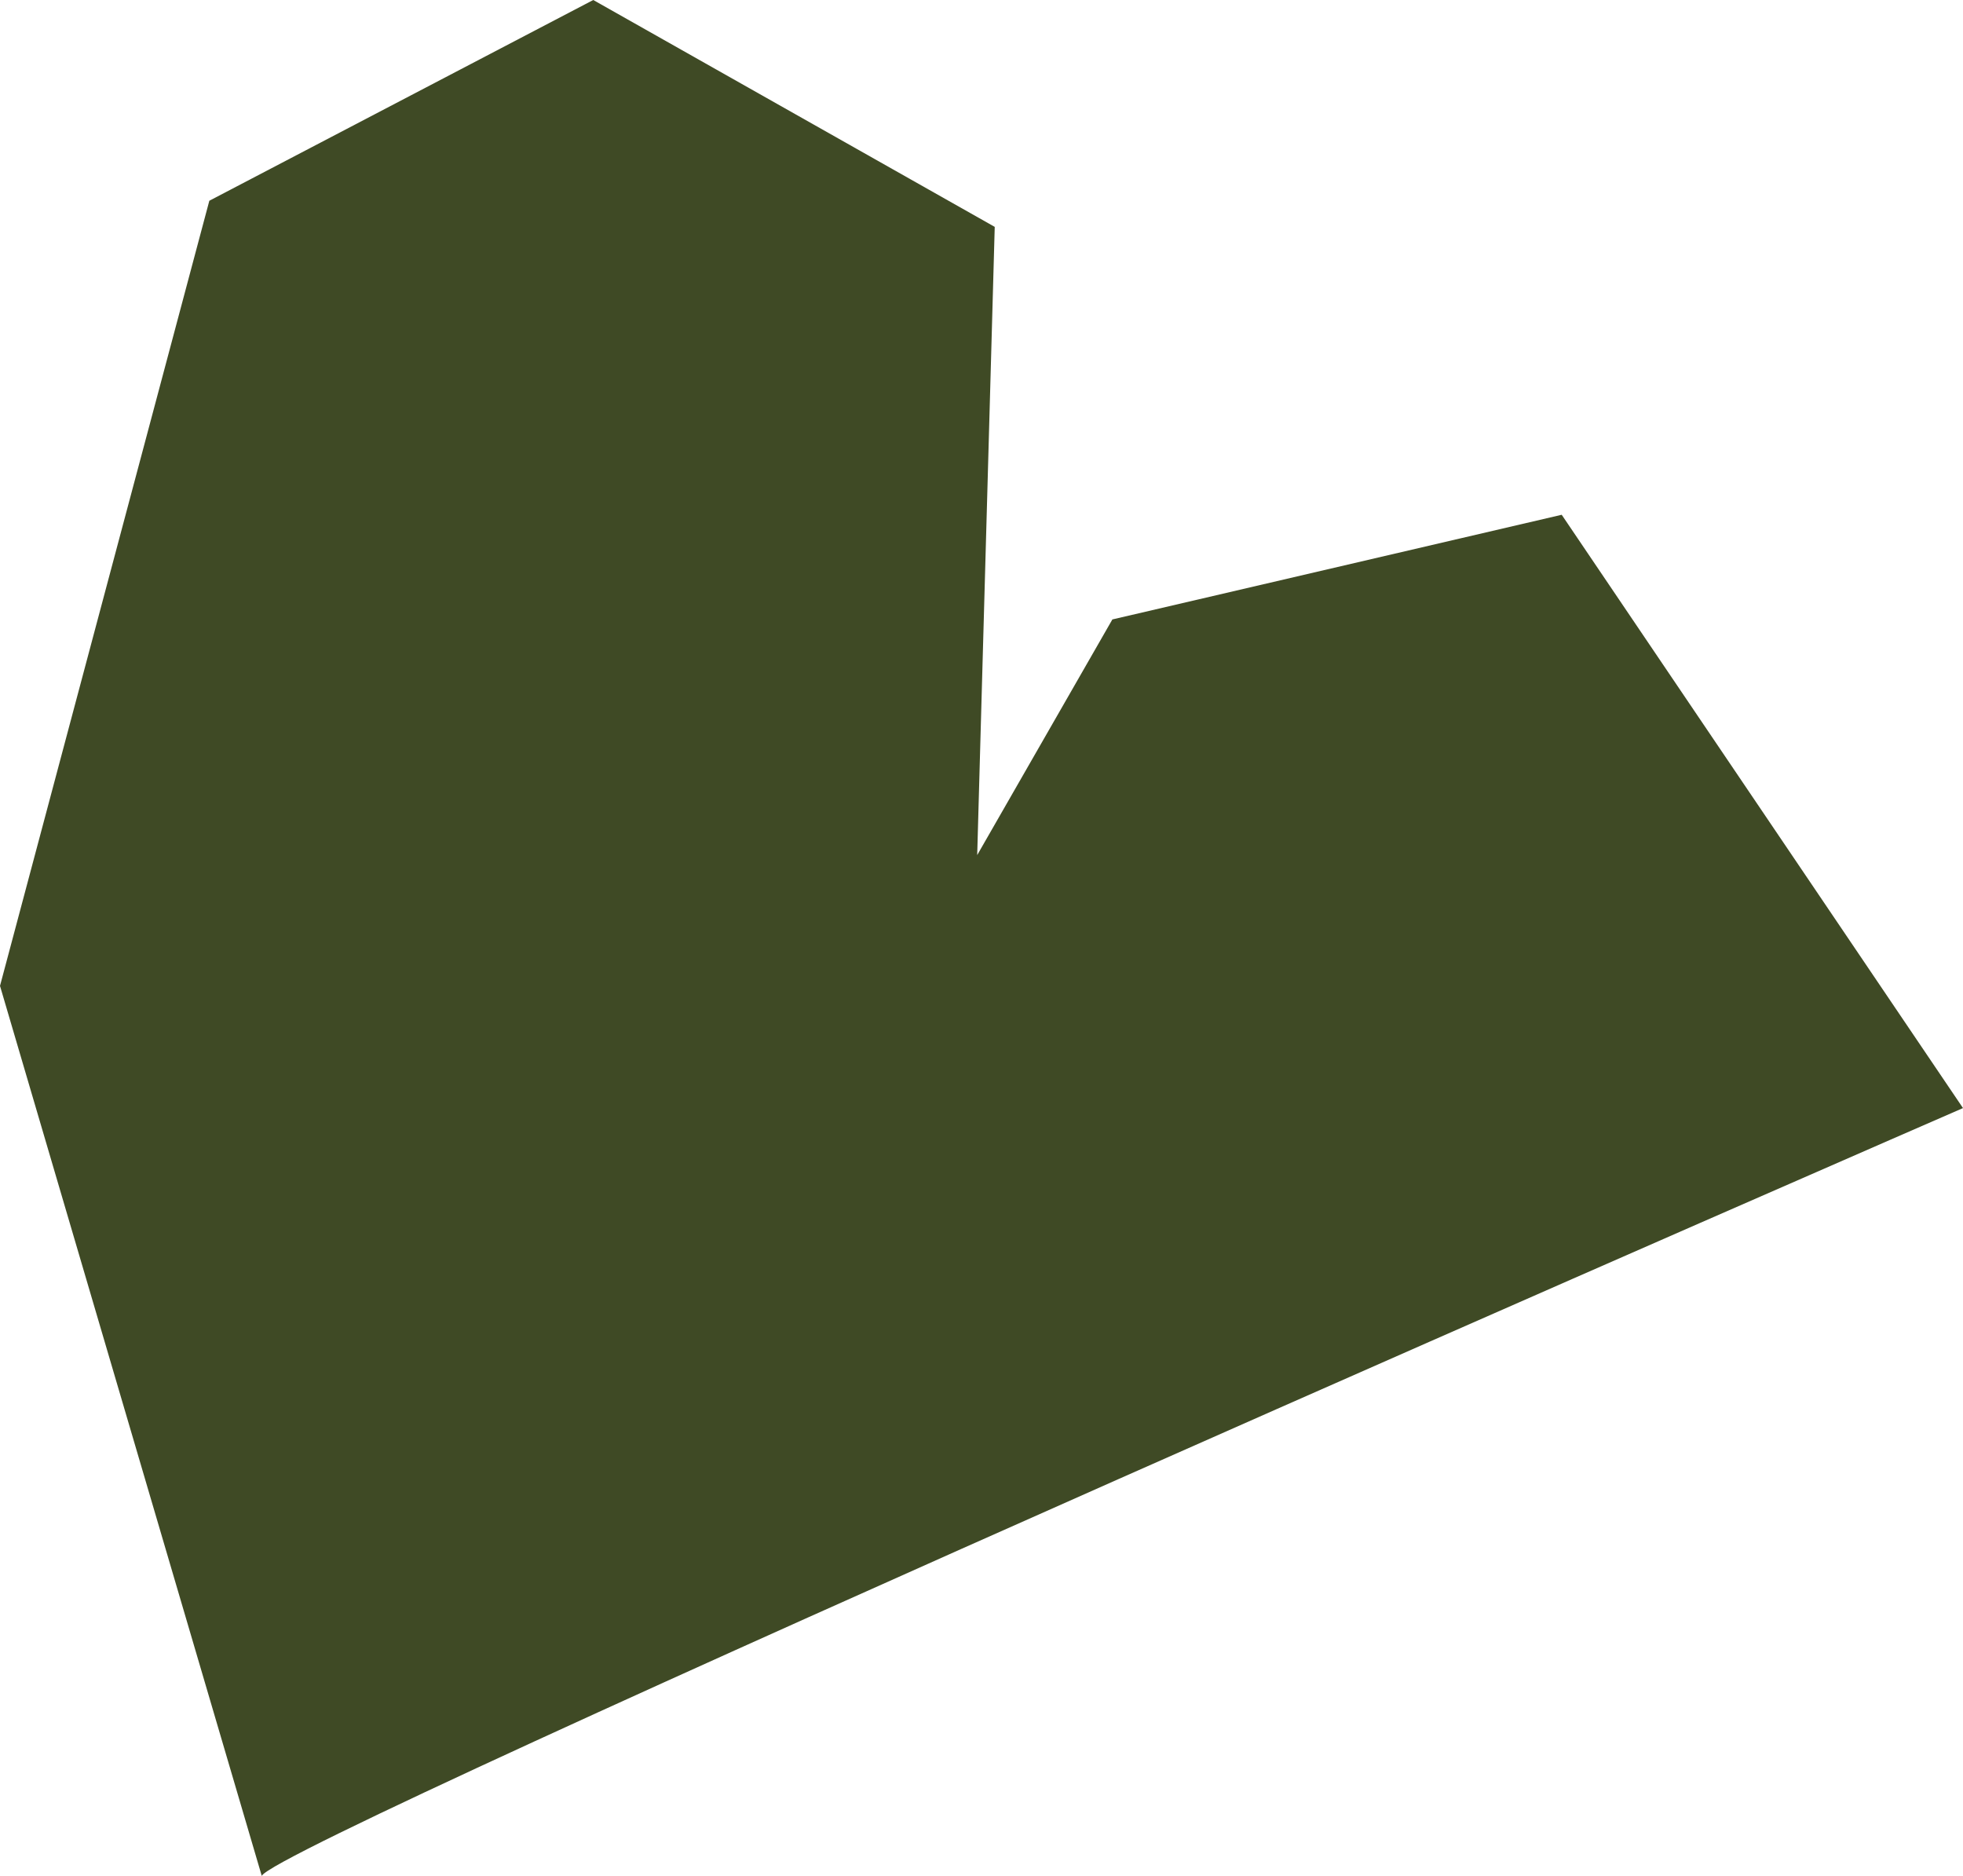 <?xml version="1.0" encoding="UTF-8"?>
<svg id="Art" xmlns="http://www.w3.org/2000/svg" viewBox="0 0 116.47 111.29">
  <defs>
    <style>
      .cls-1 {
        fill: #3f4a25;
        stroke-width: 0px;
      }
    </style>
  </defs>
  <path class="cls-1" d="m15.53,111.29c1.04-2.07,100.94-45.55,100.94-45.55l-23.81-35.2-26.66,6.21-8.02,13.98,1.04-37.27L35.2,0,12.42,11.91,0,58.49l15.53,52.8Z"/>
</svg>